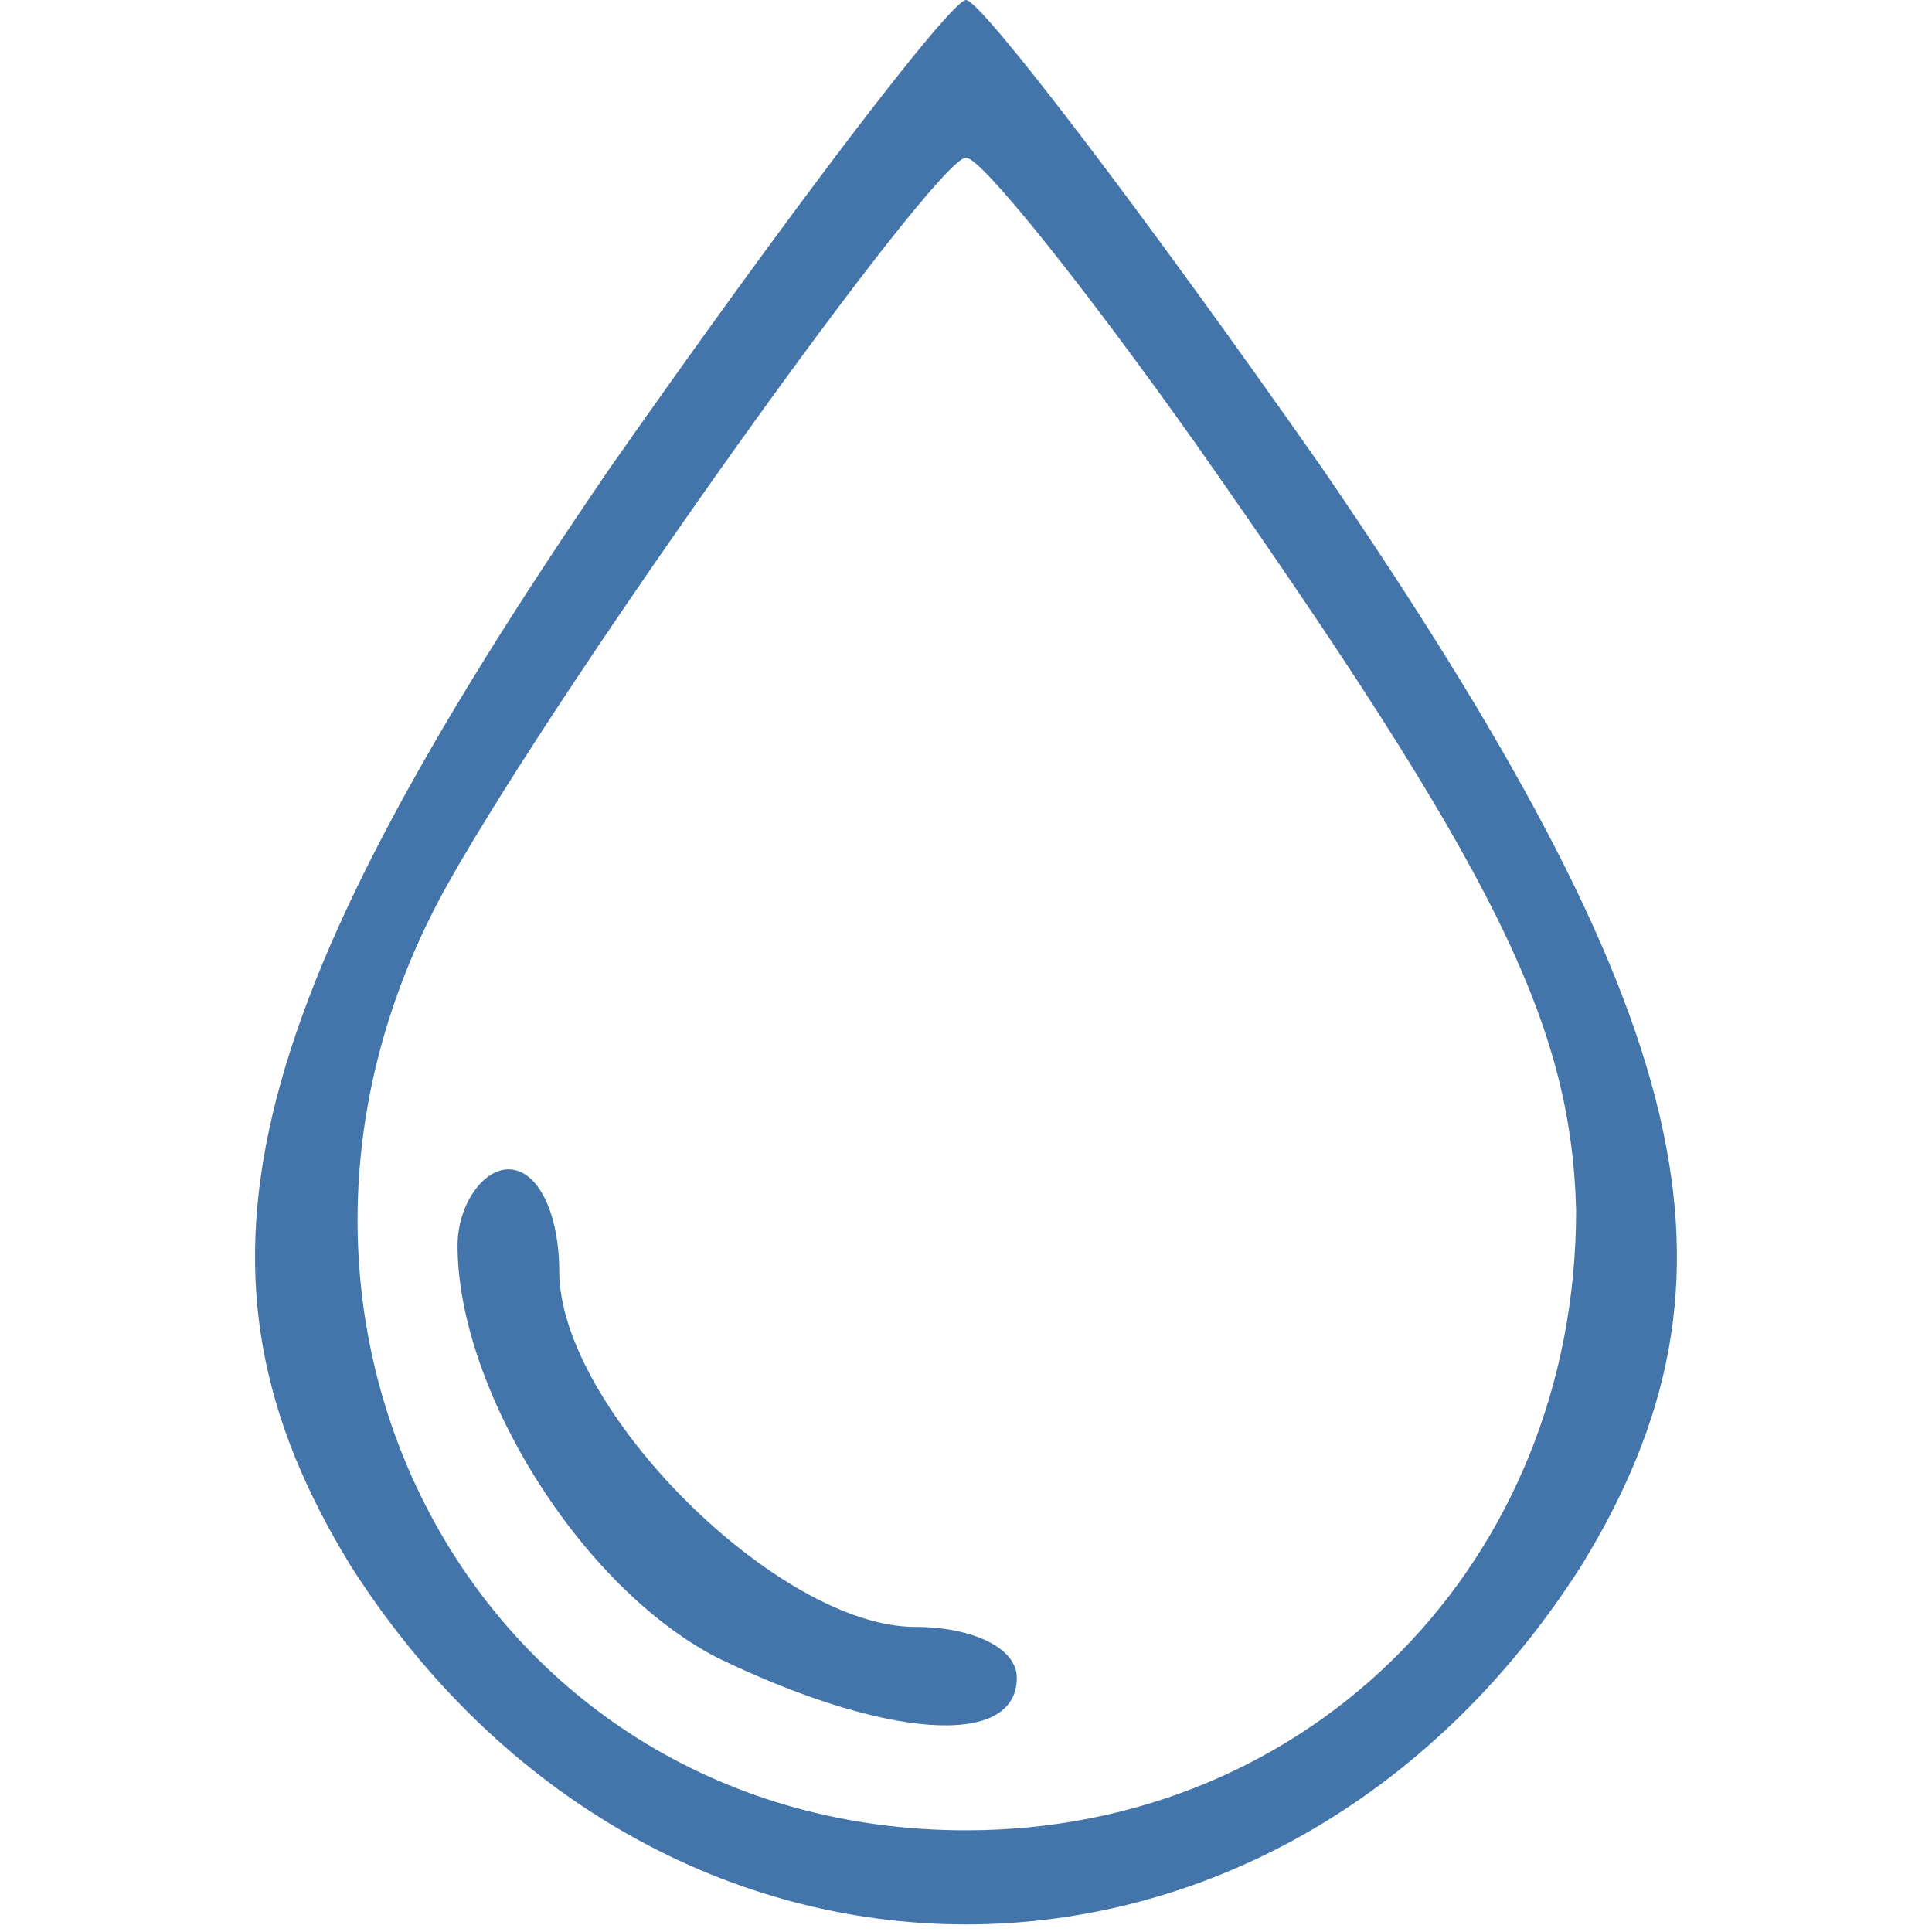 <svg width="24" height="24" viewBox="0 0 24 24" fill="none" xmlns="http://www.w3.org/2000/svg">
<path d="M7.579 5.811C2.905 12.632 2.147 15.853 4.358 19.453C8.147 25.39 15.852 25.39 19.642 19.453C21.852 15.853 21.094 12.632 16.421 5.811C14.21 2.653 12.189 1.33514e-05 12 1.33514e-05C11.81 1.33514e-05 9.789 2.653 7.579 5.811ZM14.842 5.495C18.568 10.8 19.515 12.695 19.579 15.032C19.579 19.39 16.294 22.737 12 22.737C6 22.737 2.526 16.421 5.558 10.989C7.01 8.4 11.621 1.958 12 1.958C12.189 1.958 13.452 3.537 14.842 5.495Z" fill="#4375AB"/>
<path d="M5.684 15.474C5.684 17.242 7.199 19.705 8.905 20.59C10.989 21.6 12.631 21.726 12.631 20.842C12.631 20.463 12.062 20.21 11.368 20.21C9.663 20.21 6.947 17.495 6.947 15.79C6.947 15.095 6.694 14.526 6.315 14.526C5.999 14.526 5.684 14.968 5.684 15.474Z" fill="#4375AB"/>
</svg>

